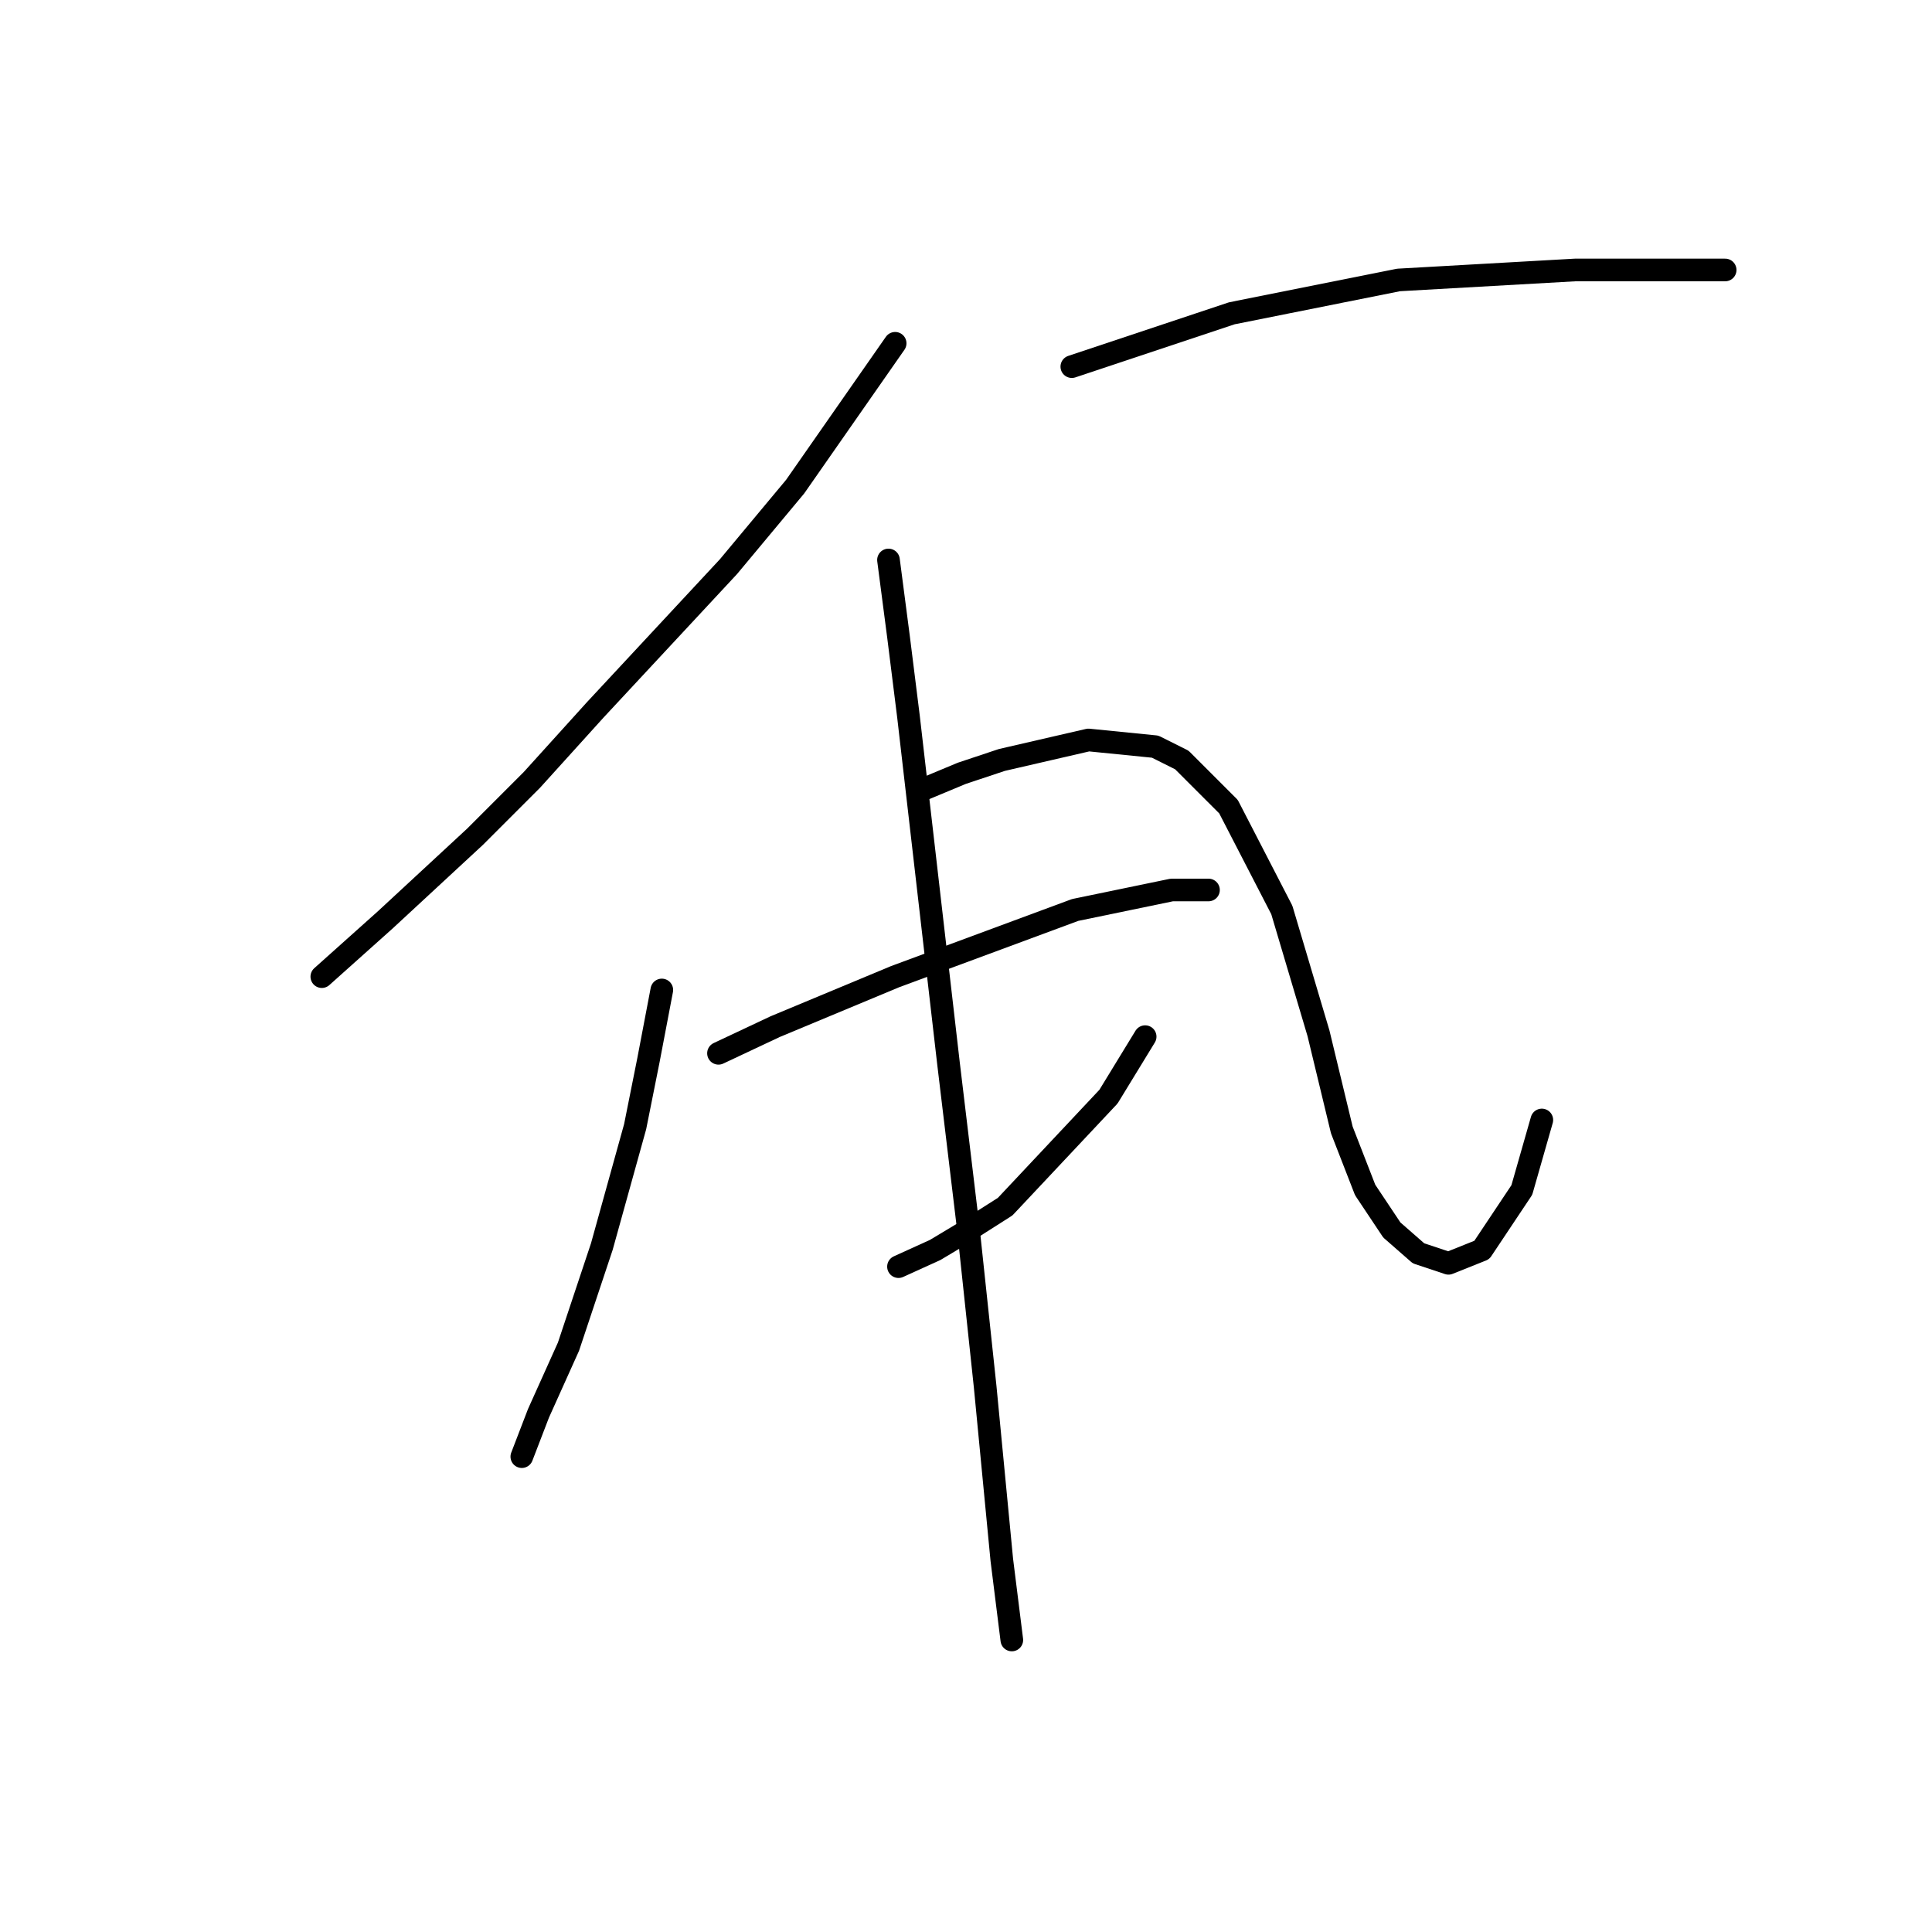 <?xml version="1.0" standalone="no"?>
    <svg width="256" height="256" xmlns="http://www.w3.org/2000/svg" version="1.1">
    <polyline stroke="black" stroke-width="3" stroke-linecap="round" fill="transparent" stroke-linejoin="round" points="118.612 45.489 105.362 64.482 96.528 75.082 78.86 94.075 70.468 103.351 62.959 110.859 51.034 121.901 42.642 129.41 42.642 129.41 " />
        <polyline stroke="black" stroke-width="3" stroke-linecap="round" fill="transparent" stroke-linejoin="round" points="142.022 48.581 163.223 41.514 185.307 37.097 208.717 35.772 215.784 35.772 225.059 35.772 228.593 35.772 228.593 35.772 " />
        <polyline stroke="black" stroke-width="3" stroke-linecap="round" fill="transparent" stroke-linejoin="round" points="87.694 131.177 85.927 140.452 84.16 149.286 79.743 165.187 75.327 178.438 71.351 187.271 69.143 193.013 69.143 193.013 " />
        <polyline stroke="black" stroke-width="3" stroke-linecap="round" fill="transparent" stroke-linejoin="round" points="122.146 104.676 127.446 102.467 132.746 100.7 144.23 98.05 153.064 98.934 156.597 100.7 162.781 106.884 169.848 120.576 174.707 136.919 177.798 149.728 180.89 157.678 184.424 162.979 187.957 166.07 191.933 167.395 196.349 165.629 201.65 157.678 204.3 148.403 204.3 148.403 " />
        <polyline stroke="black" stroke-width="3" stroke-linecap="round" fill="transparent" stroke-linejoin="round" points="95.203 139.569 102.711 136.036 118.612 129.41 142.463 120.576 155.272 117.926 160.131 117.926 160.131 117.926 " />
        <polyline stroke="black" stroke-width="3" stroke-linecap="round" fill="transparent" stroke-linejoin="round" points="119.054 167.837 123.912 165.629 128.329 162.979 133.188 159.887 146.88 145.311 151.739 137.361 151.739 137.361 " />
        <polyline stroke="black" stroke-width="3" stroke-linecap="round" fill="transparent" stroke-linejoin="round" points="117.729 74.199 119.054 84.358 120.379 94.958 121.704 106.442 125.679 140.894 128.329 162.979 130.538 183.738 132.746 206.706 134.071 217.306 134.071 217.306 " />
        </svg>